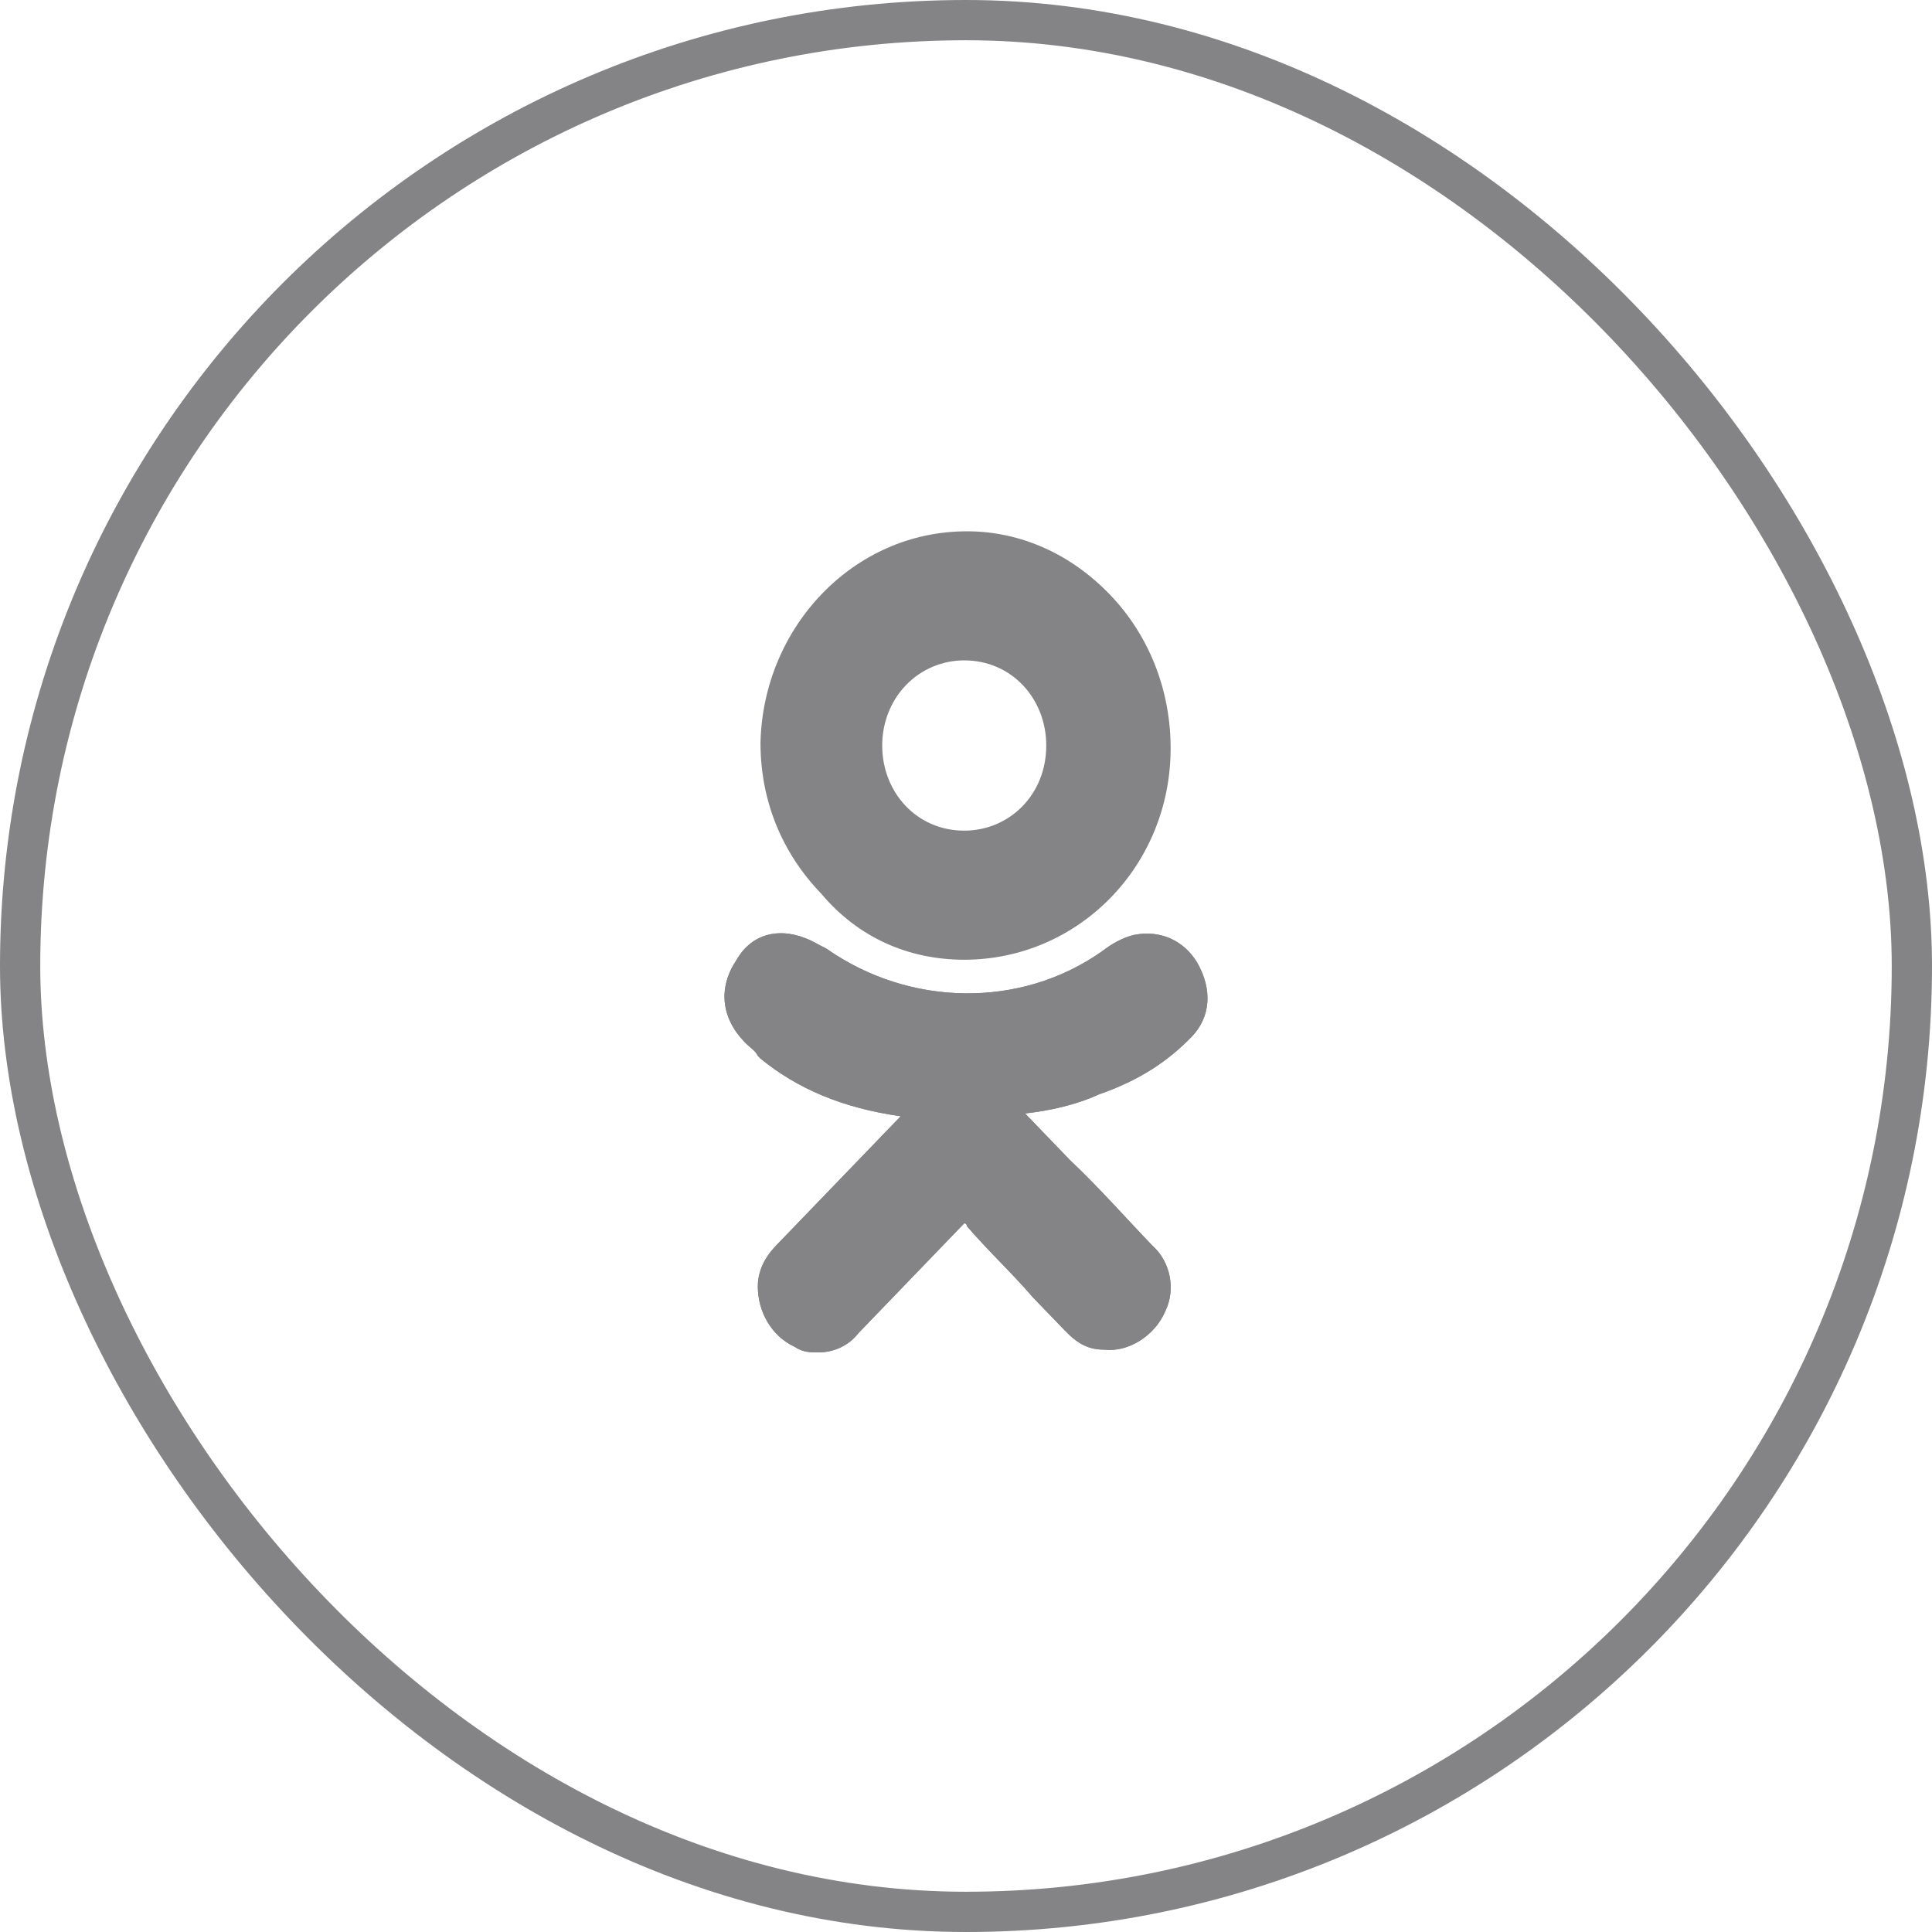 <svg width="48" height="48" viewBox="0 0 48 48" fill="none" xmlns="http://www.w3.org/2000/svg">
<rect x="0.5" y="0.5" width="47" height="47" rx="23.5" stroke="#848386"/>
<path d="M29.61 25.754C30.07 25.276 30.135 24.594 29.741 23.912C29.412 23.366 28.821 23.093 28.163 23.23C27.9 23.298 27.637 23.434 27.374 23.639C25.336 25.072 22.575 25.003 20.537 23.571C20.406 23.503 20.274 23.434 20.143 23.366C19.42 23.025 18.697 23.161 18.302 23.844C17.842 24.526 17.907 25.276 18.499 25.89C18.631 26.027 18.762 26.095 18.828 26.232L18.894 26.3C19.814 27.05 20.932 27.528 22.378 27.733L21.523 28.62C20.8 29.37 20.011 30.189 19.288 30.939C19.091 31.144 18.828 31.485 18.828 31.963C18.828 32.577 19.157 33.191 19.748 33.464C19.945 33.6 20.143 33.6 20.34 33.6C20.669 33.6 21.063 33.464 21.326 33.123C22.312 32.099 23.101 31.28 23.89 30.462C23.956 30.393 23.956 30.393 23.956 30.393C23.956 30.393 24.021 30.393 24.021 30.462C24.547 31.076 25.139 31.622 25.665 32.236C25.928 32.509 26.191 32.782 26.454 33.054C26.783 33.395 27.046 33.532 27.44 33.532C28.032 33.6 28.689 33.191 28.952 32.577C29.215 32.031 29.084 31.349 28.623 30.939C27.966 30.257 27.309 29.506 26.585 28.824L25.468 27.664C26.059 27.596 26.717 27.46 27.309 27.187C28.295 26.846 29.018 26.368 29.61 25.754Z" fill="#848386"/>
<path d="M23.956 23.844C26.783 23.844 29.084 21.524 29.084 18.59C29.084 17.157 28.558 15.793 27.572 14.769C26.585 13.746 25.336 13.2 24.021 13.2C21.195 13.2 18.959 15.588 18.894 18.454C18.894 19.887 19.42 21.183 20.406 22.206C21.326 23.298 22.575 23.844 23.956 23.844ZM22.509 17.021C22.904 16.612 23.43 16.407 23.956 16.407C25.139 16.407 25.994 17.362 25.994 18.522C25.994 19.75 25.073 20.637 23.956 20.637C22.772 20.637 21.918 19.682 21.918 18.522C21.918 17.976 22.115 17.43 22.509 17.021Z" fill="#848386"/>
<path d="M29.61 25.754C30.07 25.276 30.135 24.594 29.741 23.912C29.412 23.366 28.821 23.093 28.163 23.23C27.9 23.298 27.637 23.434 27.374 23.639C25.336 25.072 22.575 25.003 20.537 23.571C20.406 23.503 20.274 23.434 20.143 23.366C19.42 23.025 18.697 23.161 18.302 23.844C17.842 24.526 17.907 25.276 18.499 25.89C18.631 26.027 18.762 26.095 18.828 26.232L18.894 26.3C19.814 27.05 20.932 27.528 22.378 27.733L21.523 28.62C20.8 29.37 20.011 30.189 19.288 30.939C19.091 31.144 18.828 31.485 18.828 31.963C18.828 32.577 19.157 33.191 19.748 33.464C19.945 33.6 20.143 33.6 20.34 33.6C20.669 33.6 21.063 33.464 21.326 33.123C22.312 32.099 23.101 31.28 23.89 30.462C23.956 30.393 23.956 30.393 23.956 30.393C23.956 30.393 24.021 30.393 24.021 30.462C24.547 31.076 25.139 31.622 25.665 32.236C25.928 32.509 26.191 32.782 26.454 33.054C26.783 33.395 27.046 33.532 27.44 33.532C28.032 33.6 28.689 33.191 28.952 32.577C29.215 32.031 29.084 31.349 28.623 30.939C27.966 30.257 27.309 29.506 26.585 28.824L25.468 27.664C26.059 27.596 26.717 27.46 27.309 27.187C28.295 26.846 29.018 26.368 29.61 25.754Z" fill="#848386"/>
</svg>

